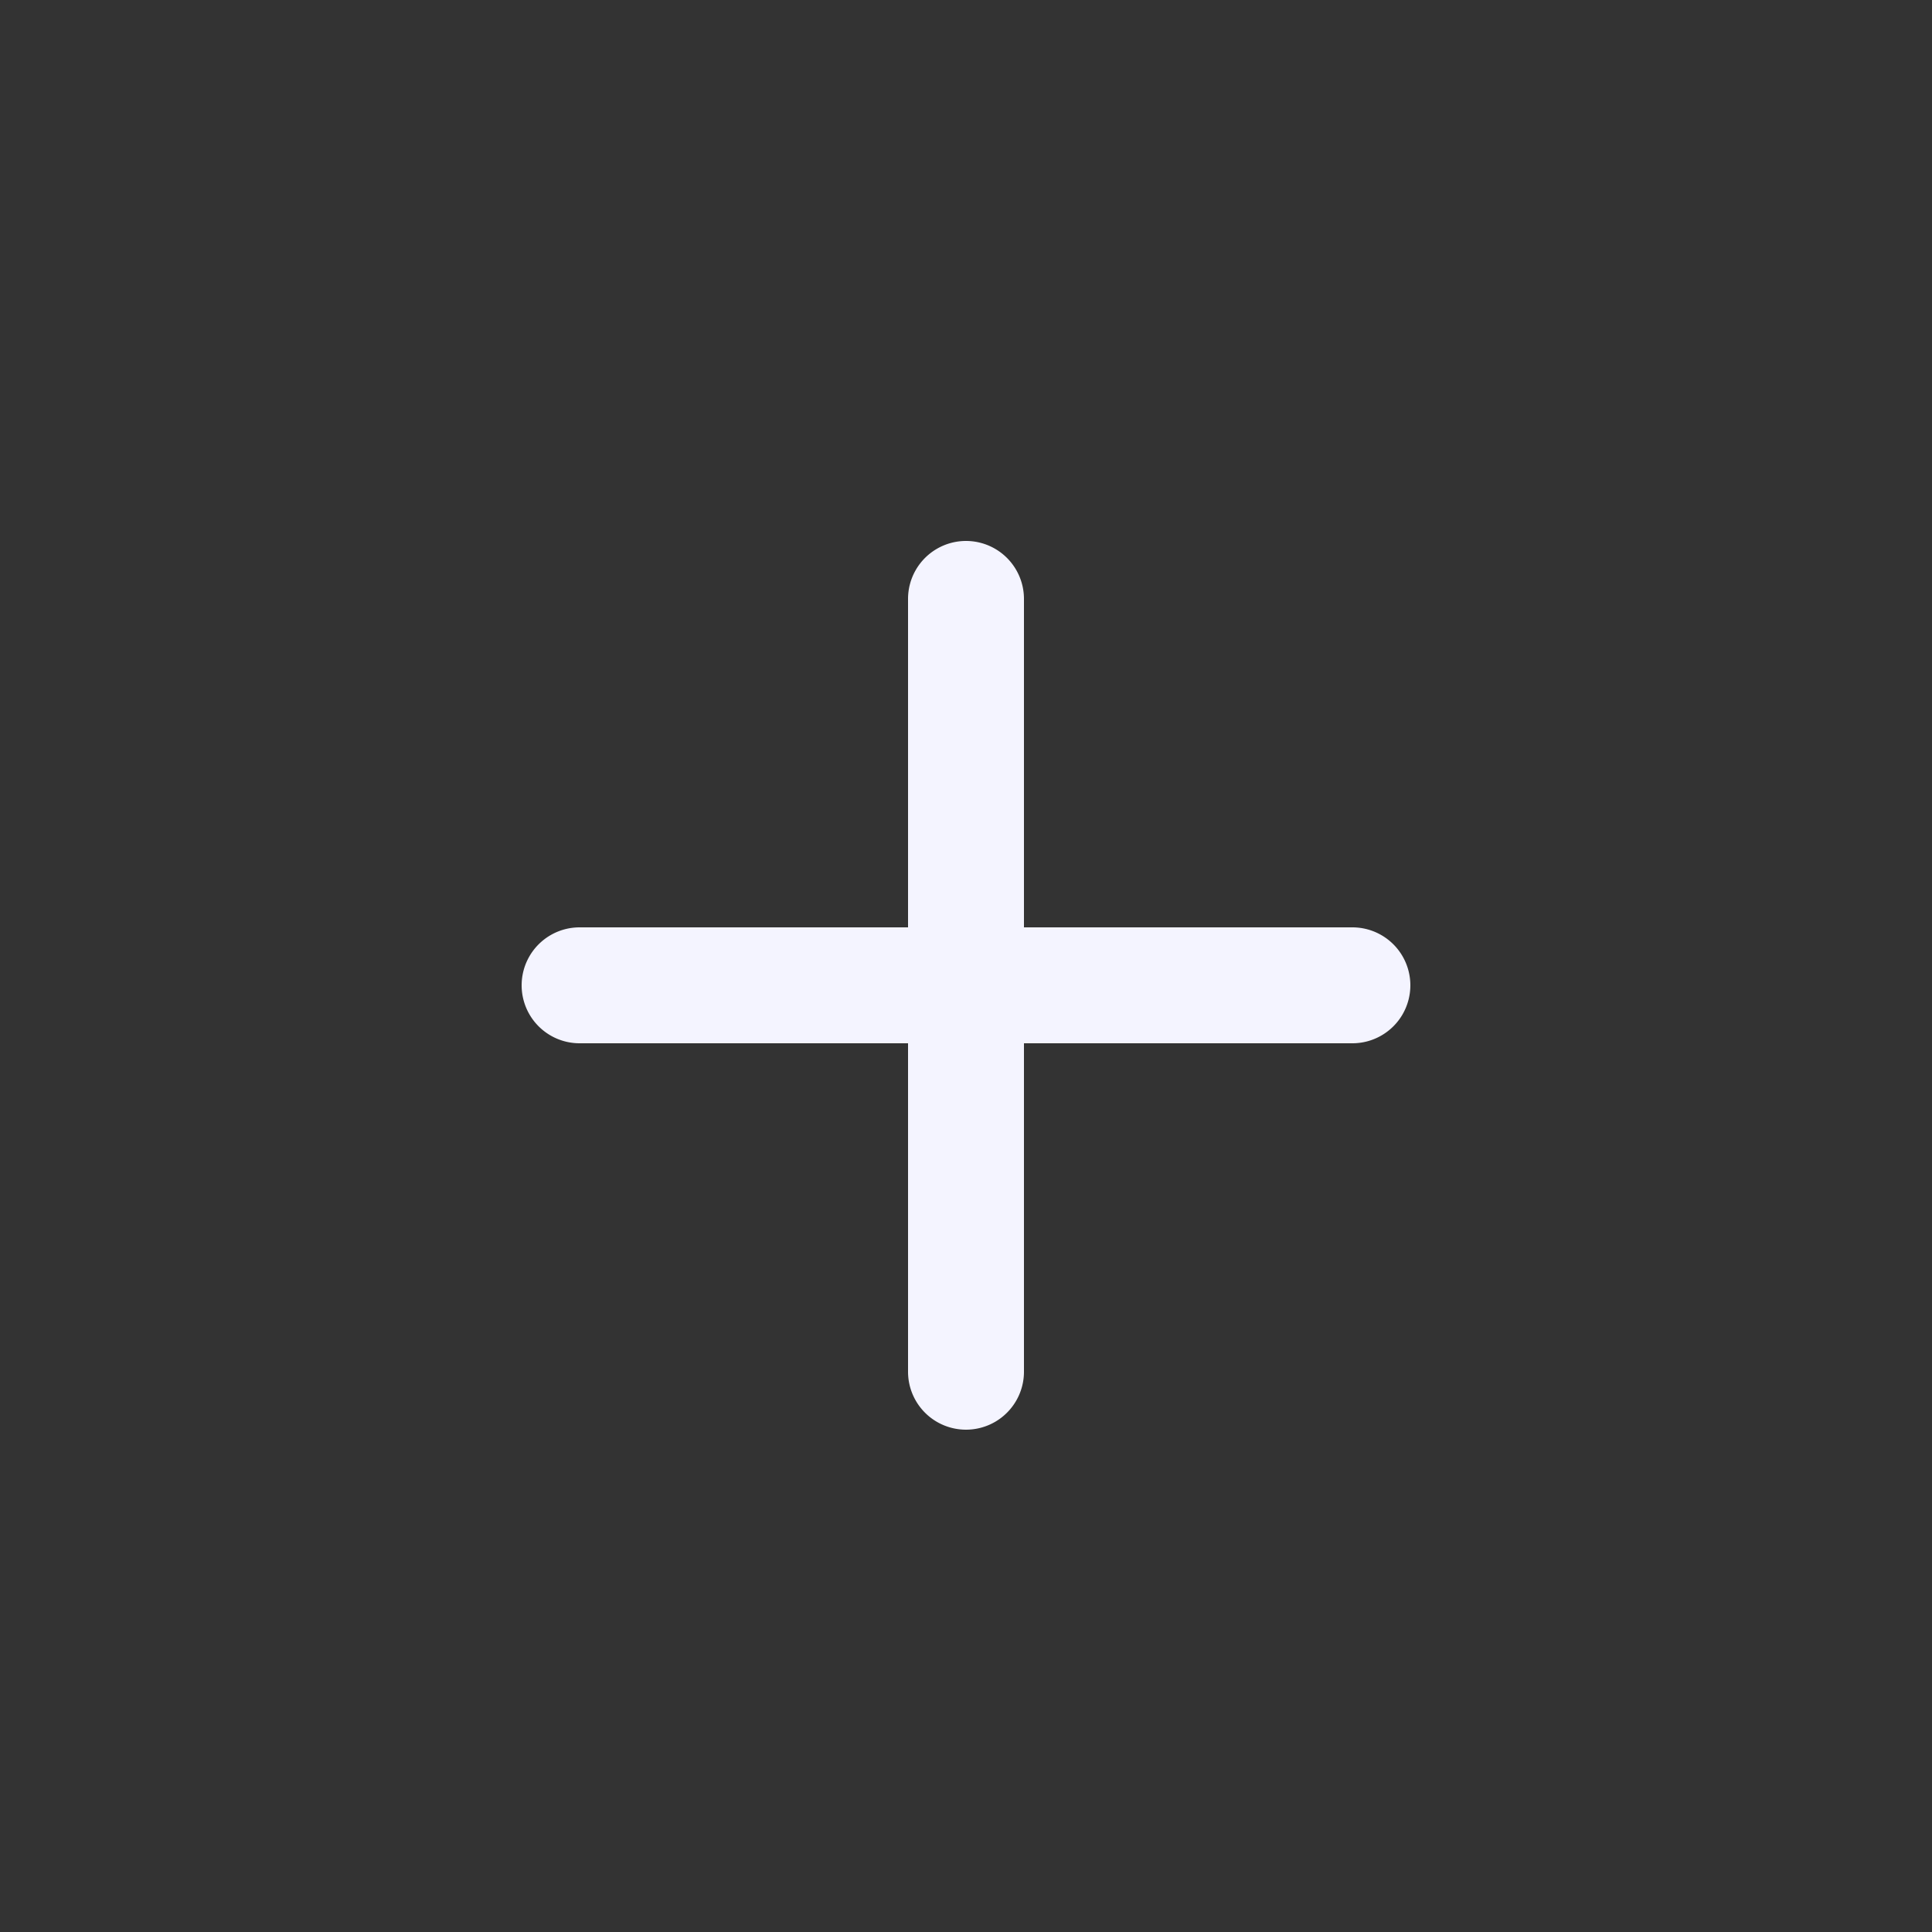 <?xml version="1.0" encoding="utf-8"?><svg xml:space="preserve" viewBox="0 0 100 100" y="0" x="0" xmlns="http://www.w3.org/2000/svg" id="圖層_1" version="1.1" width="369px" height="369px" xmlns:xlink="http://www.w3.org/1999/xlink" style="width:100%;height:100%;background-size:initial;background-repeat:initial;background-position-y:initial;background-position-x:initial;background-origin:initial;background-color:initial;background-clip:initial;background-attachment:initial;animation-play-state:paused" ><rect x="0" y="0" width="100" height="100" fill="#333333" stroke="none"/><g class="ldl-scale" style="transform-origin:50% 50%;transform:rotate(0deg) scale(1, 1);animation-play-state:paused" ><g style="animation-play-state:paused" ><g style="animation-play-state:paused" ><path d="M90 86.5V90h-3.5" stroke-miterlimit="10" stroke-width="6" stroke="#e0e0e0" fill="none" style="stroke:rgba(224, 224, 224, 0);animation-play-state:paused" ></path>
<path d="M77.912 90H17.794" stroke-dasharray="7.515,8.588" stroke-miterlimit="10" stroke-width="6" stroke="#e0e0e0" fill="none" style="stroke:rgba(224, 224, 224, 0);animation-play-state:paused" ></path>
<path d="M13.5 90H10v-3.5" stroke-miterlimit="10" stroke-width="6" stroke="#e0e0e0" fill="none" style="stroke:rgba(224, 224, 224, 0);animation-play-state:paused" ></path>
<path d="M10 77.912V17.794" stroke-dasharray="7.515,8.588" stroke-miterlimit="10" stroke-width="6" stroke="#e0e0e0" fill="none" style="stroke:rgba(224, 224, 224, 0);animation-play-state:paused" ></path>
<path d="M10 13.5V10h3.5" stroke-miterlimit="10" stroke-width="6" stroke="#e0e0e0" fill="none" style="stroke:rgba(224, 224, 224, 0);animation-play-state:paused" ></path>
<path d="M22.088 10h60.118" stroke-dasharray="7.515,8.588" stroke-miterlimit="10" stroke-width="6" stroke="#e0e0e0" fill="none" style="stroke:rgba(224, 224, 224, 0);animation-play-state:paused" ></path>
<path d="M86.5 10H90v3.5" stroke-miterlimit="10" stroke-width="6" stroke="#e0e0e0" fill="none" style="stroke:rgba(224, 224, 224, 0);animation-play-state:paused" ></path>
<path d="M90 22.088v60.118" stroke-dasharray="7.515,8.588" stroke-miterlimit="10" stroke-width="6" stroke="#e0e0e0" fill="none" style="stroke:rgba(224, 224, 224, 0);animation-play-state:paused" ></path></g></g>
<path fill="#333" d="M70 48H53V31a3 3 0 1 0-6 0v17H30a3 3 0 1 0 0 6h17v17a3 3 0 1 0 6 0V54h17a3 3 0 1 0 0-6z" style="fill:rgb(244, 244, 255);animation-play-state:paused" ></path>
</g><!-- generated by https://loading.io/ --></svg>
